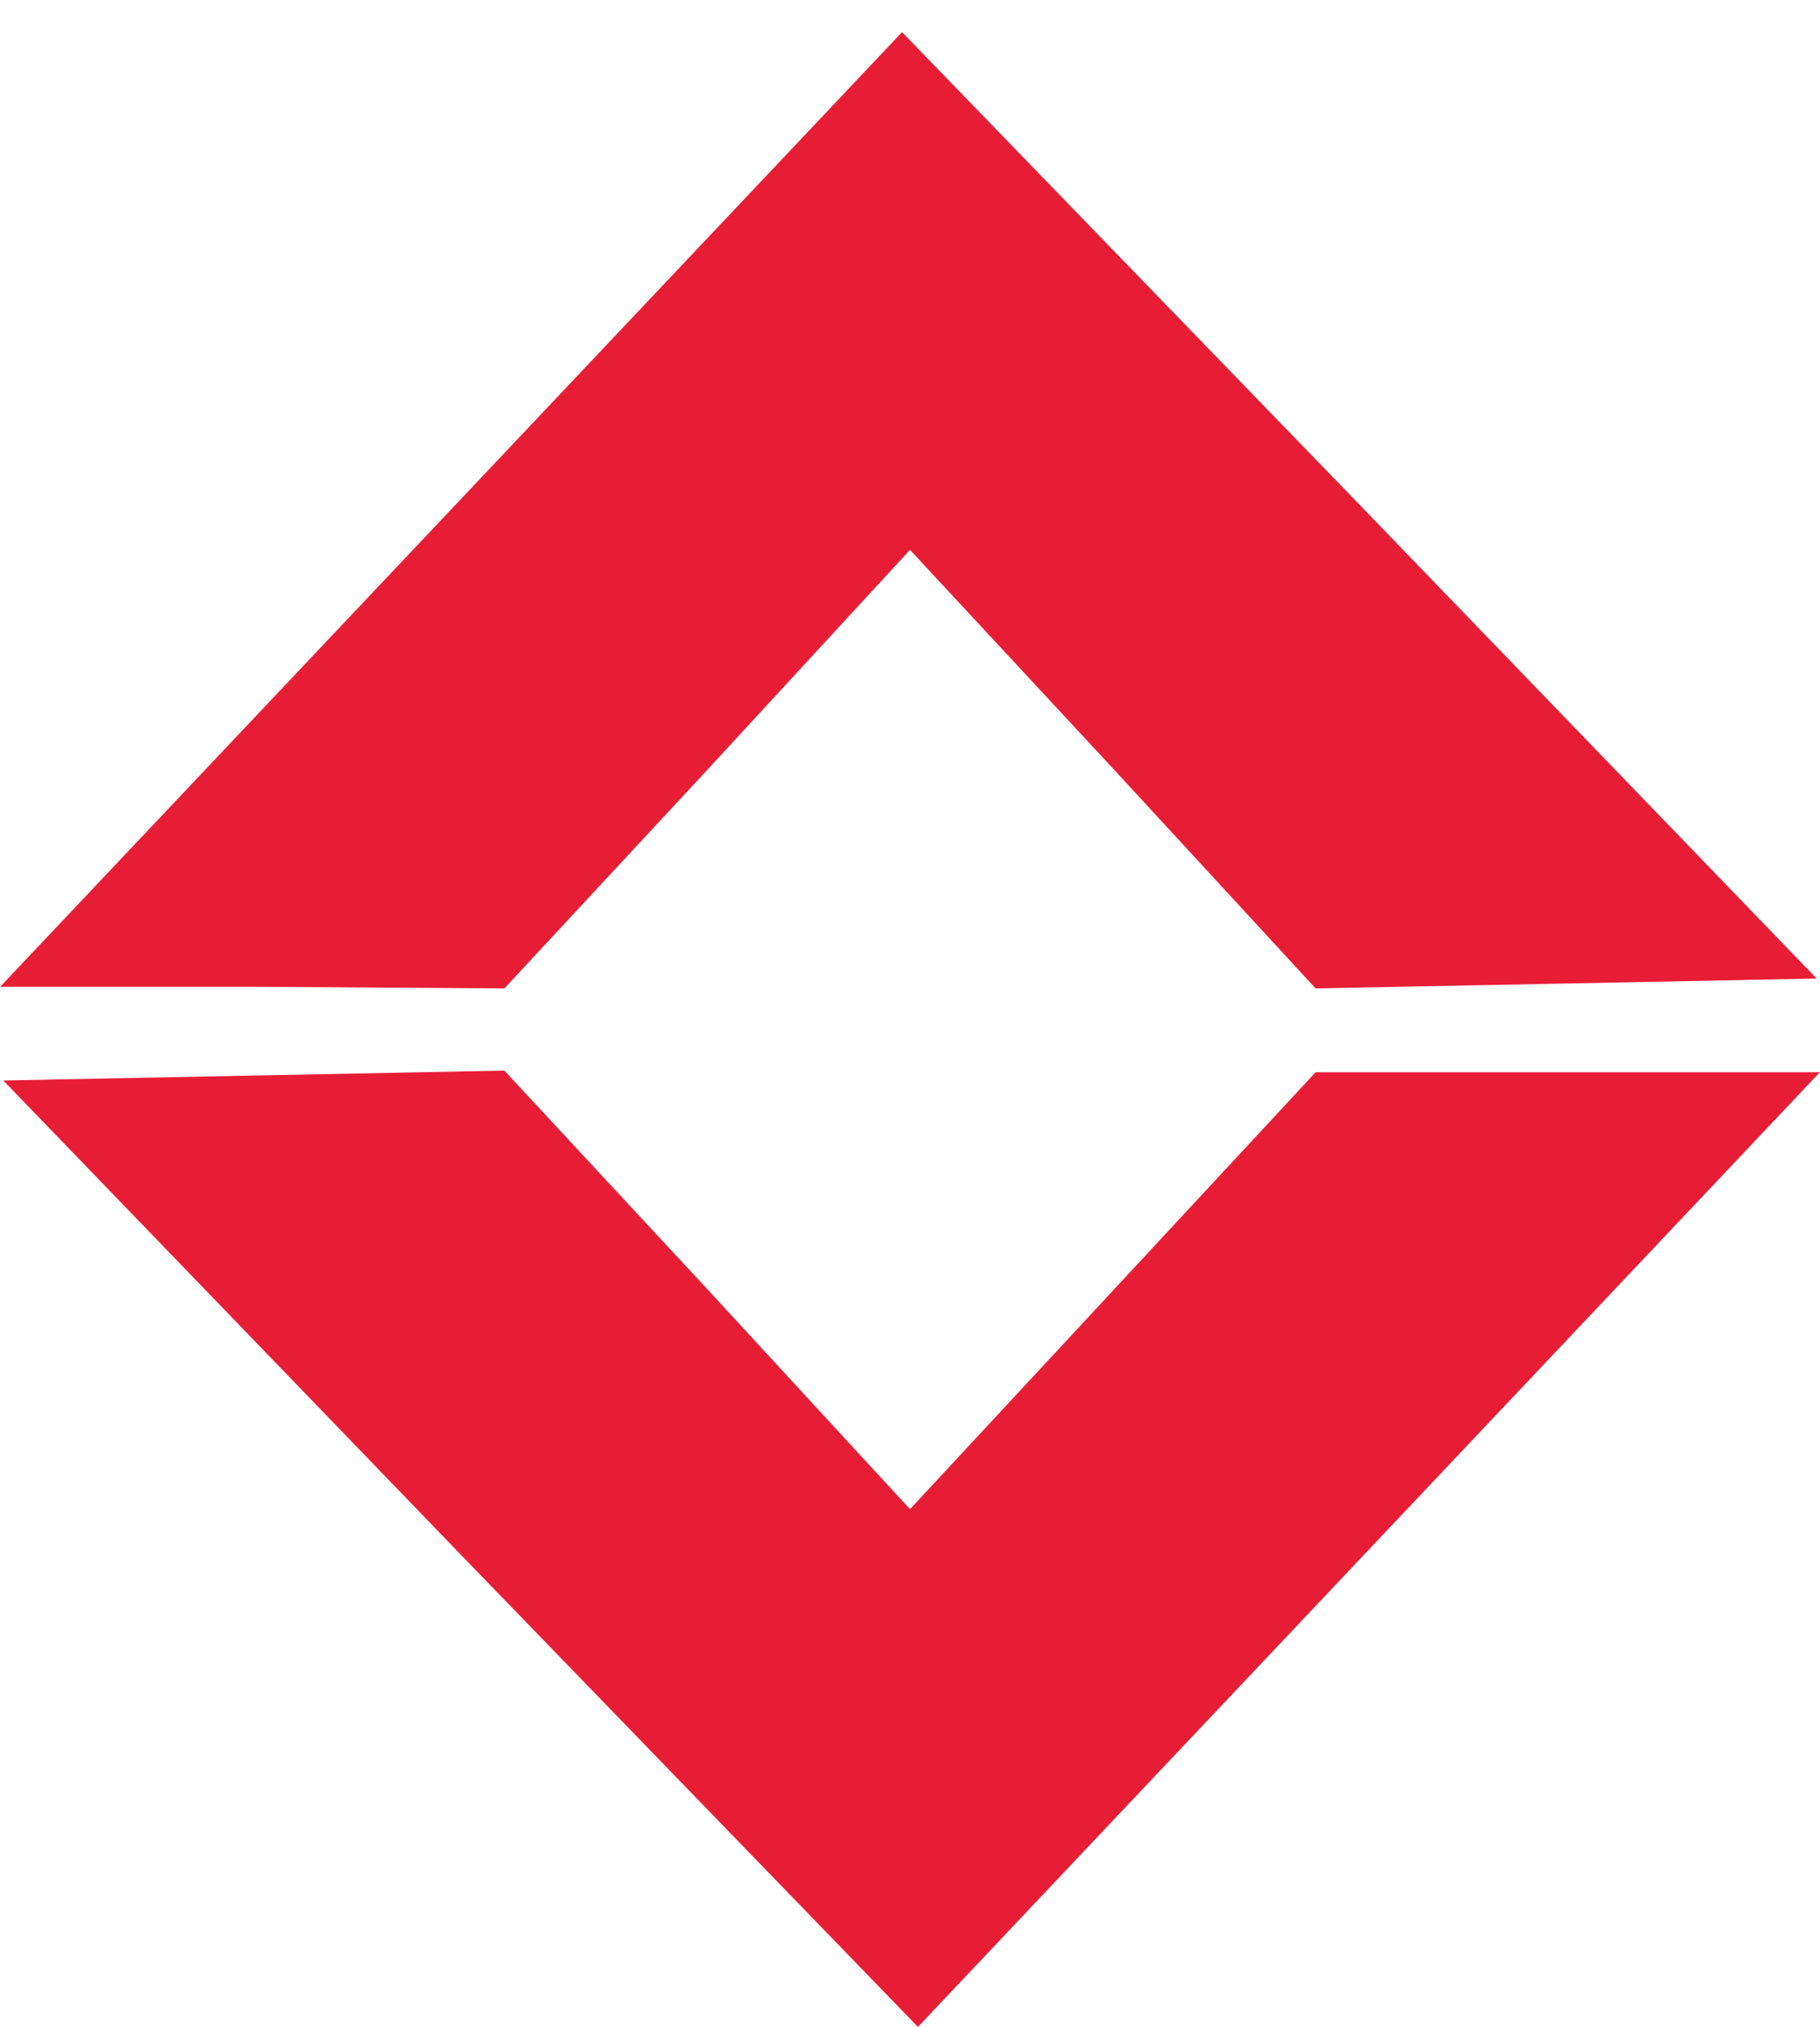 <svg width="106" height="118" viewBox="0 0 106 118" fill="none" xmlns="http://www.w3.org/2000/svg">
<g clip-path="url(#clip0_441_8)">
<path d="M79.218 29.417L52.537 1.87L26.319 29.609L0.009 57.444L14.738 57.444L29.376 57.54L41.234 44.774L53 32.009L64.858 44.774L76.624 57.54L91.261 57.252L105.806 56.964L79.218 29.417Z" fill="#E71D36"/>
<path d="M91.261 62.42L76.624 62.42L64.858 75.089L53 87.855L41.234 75.089L29.376 62.324L14.739 62.612L0.194 62.9L26.782 90.446L53.463 117.994L79.681 90.254L105.991 62.42L91.261 62.42Z" fill="#E71D36"/>
</g>
<defs>
<clipPath id="clip0_441_8">
<rect width="118" height="106" fill="white" transform="translate(106) rotate(90)"/>
</clipPath>
</defs>
</svg>
